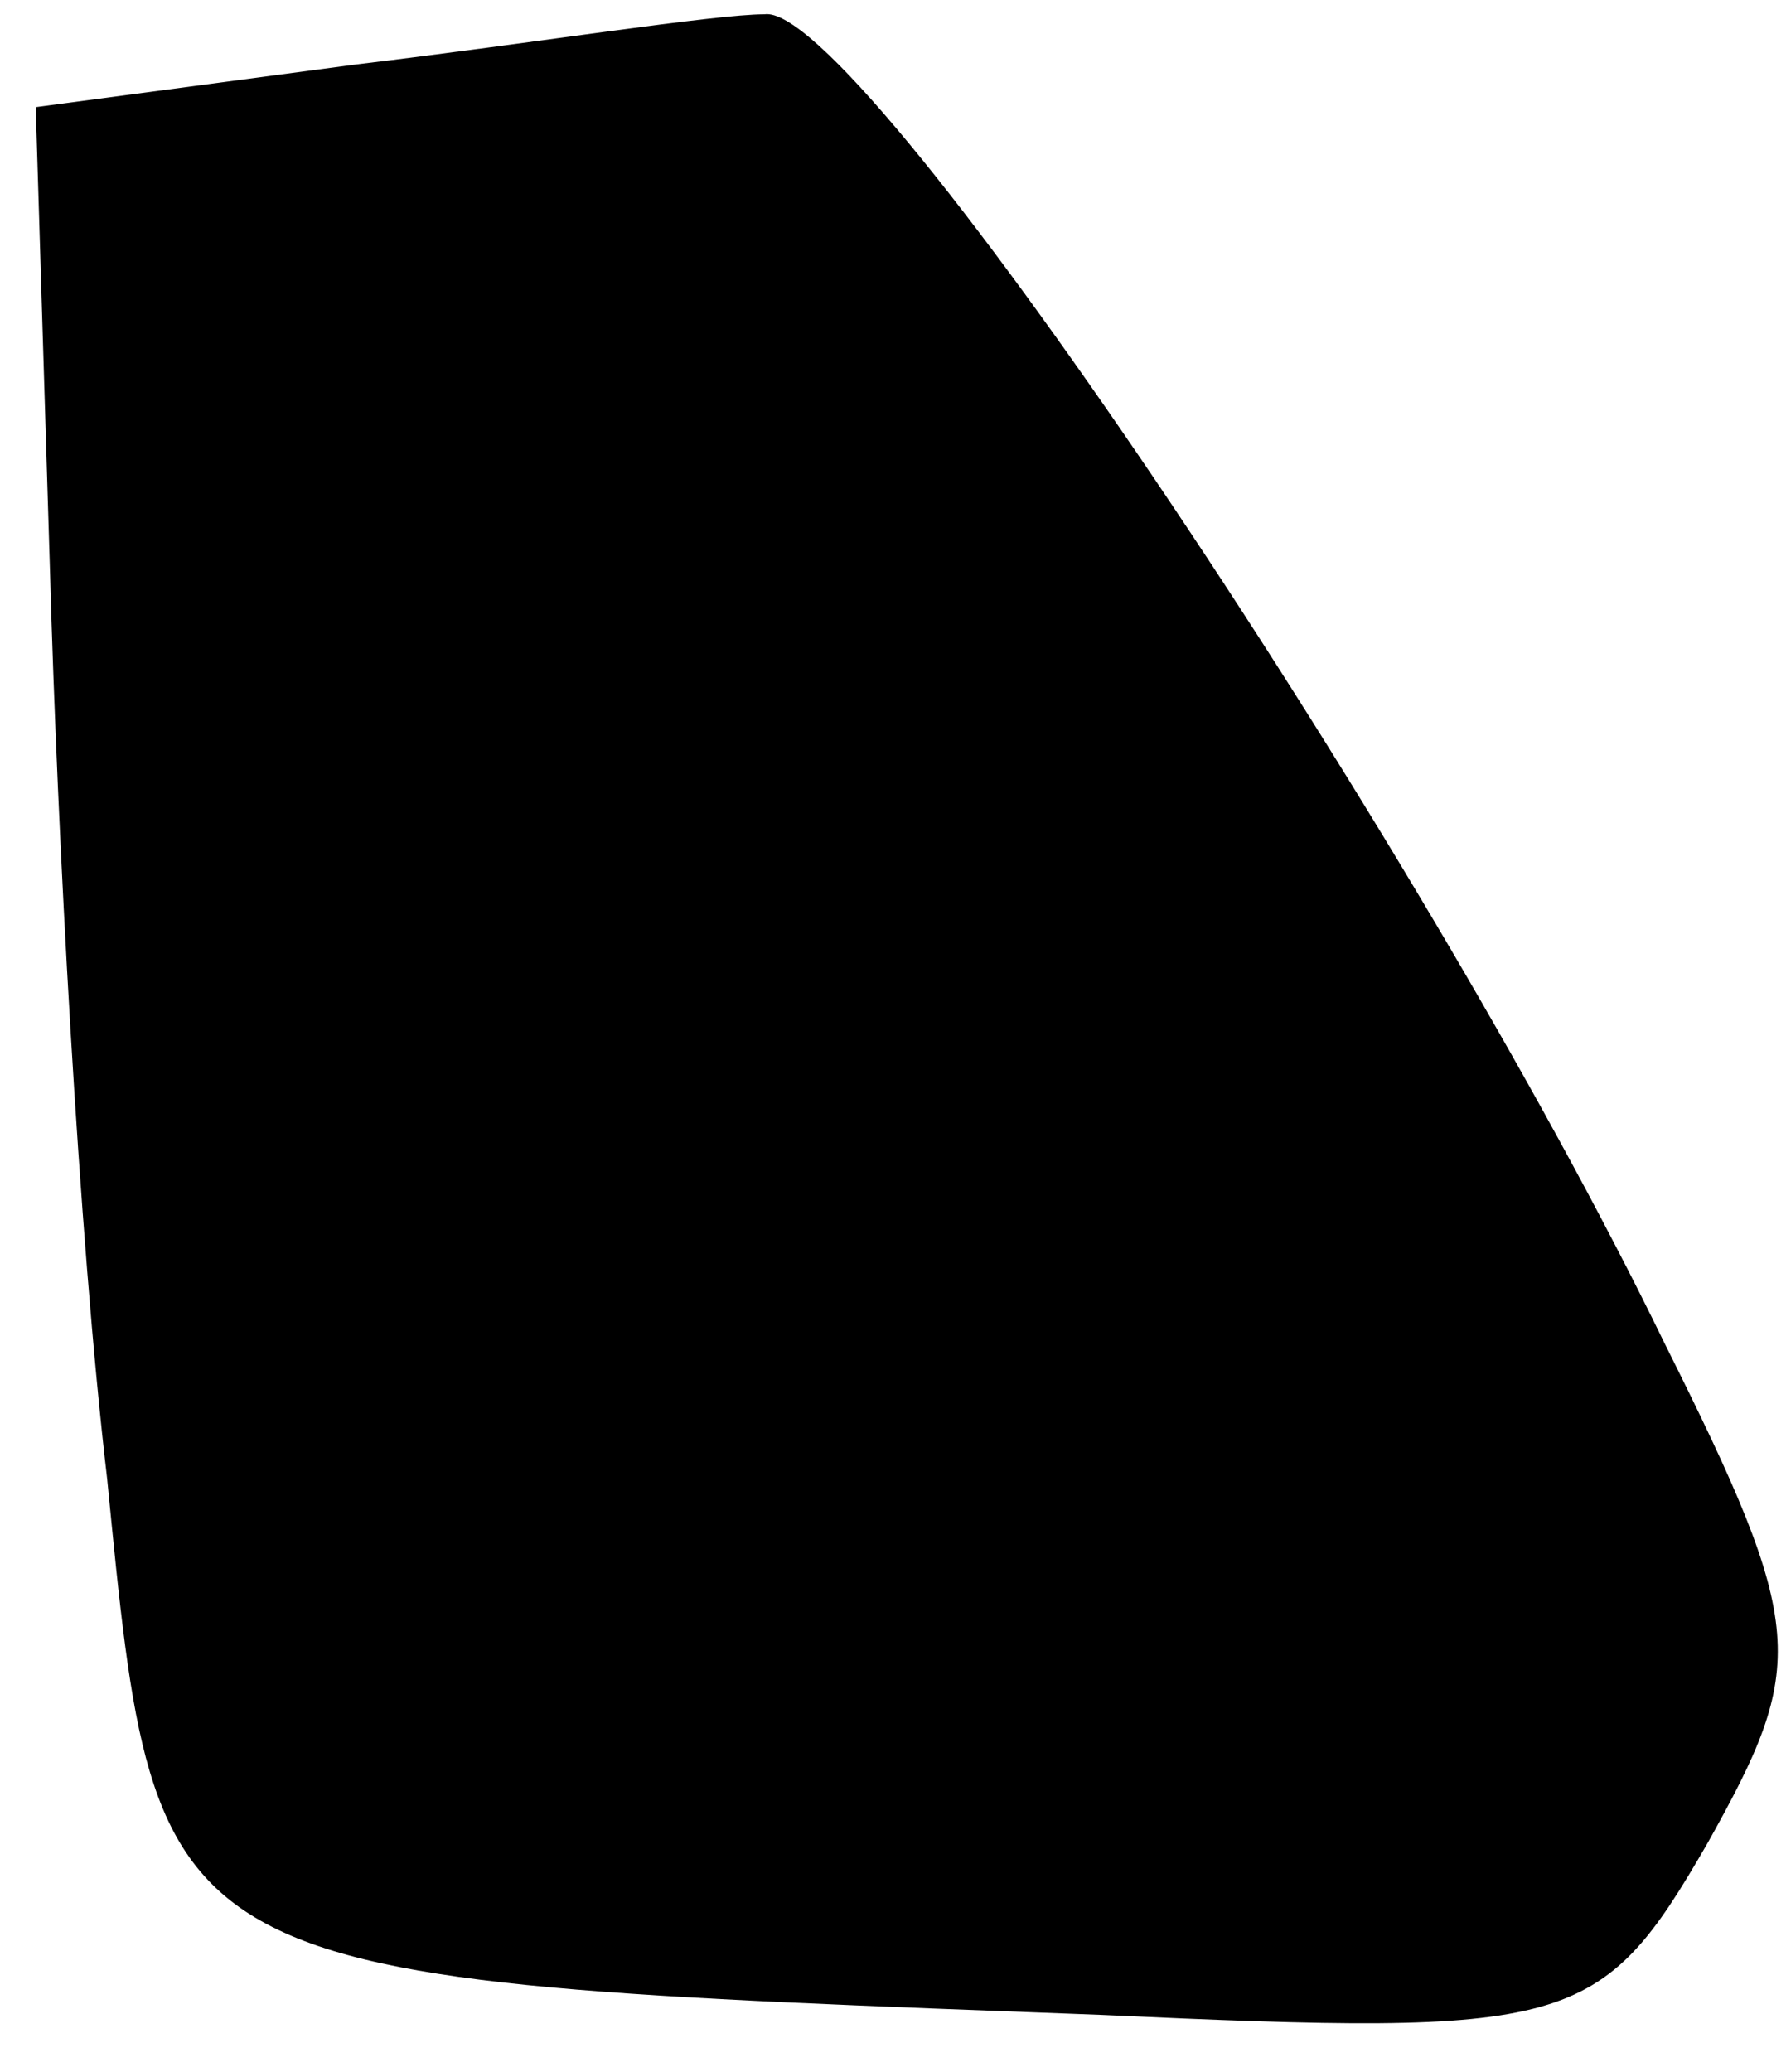 <?xml version="1.0" standalone="no"?>
<!DOCTYPE svg PUBLIC "-//W3C//DTD SVG 20010904//EN"
 "http://www.w3.org/TR/2001/REC-SVG-20010904/DTD/svg10.dtd">
<svg version="1.0" xmlns="http://www.w3.org/2000/svg"
 width="25pt" height="29pt" viewBox="0 0 25 29"
 preserveAspectRatio="xMidYMid meet">
<g transform="translate(0,29) scale(0.1,-0.1)"
fill="#000000" stroke="none">
<path fill="#000000" stroke="none" d="M50 281 l-45 -6 2 -65 c1 -36 4 -93 8
-127 7 -71 6 -70 139 -75 66 -3 70 -2 85 24 14 25 14 30 -6 70 -35 72 -113
188 -126 186 -7 0 -32 -4 -57 -7z"/>
</g>
</svg>
